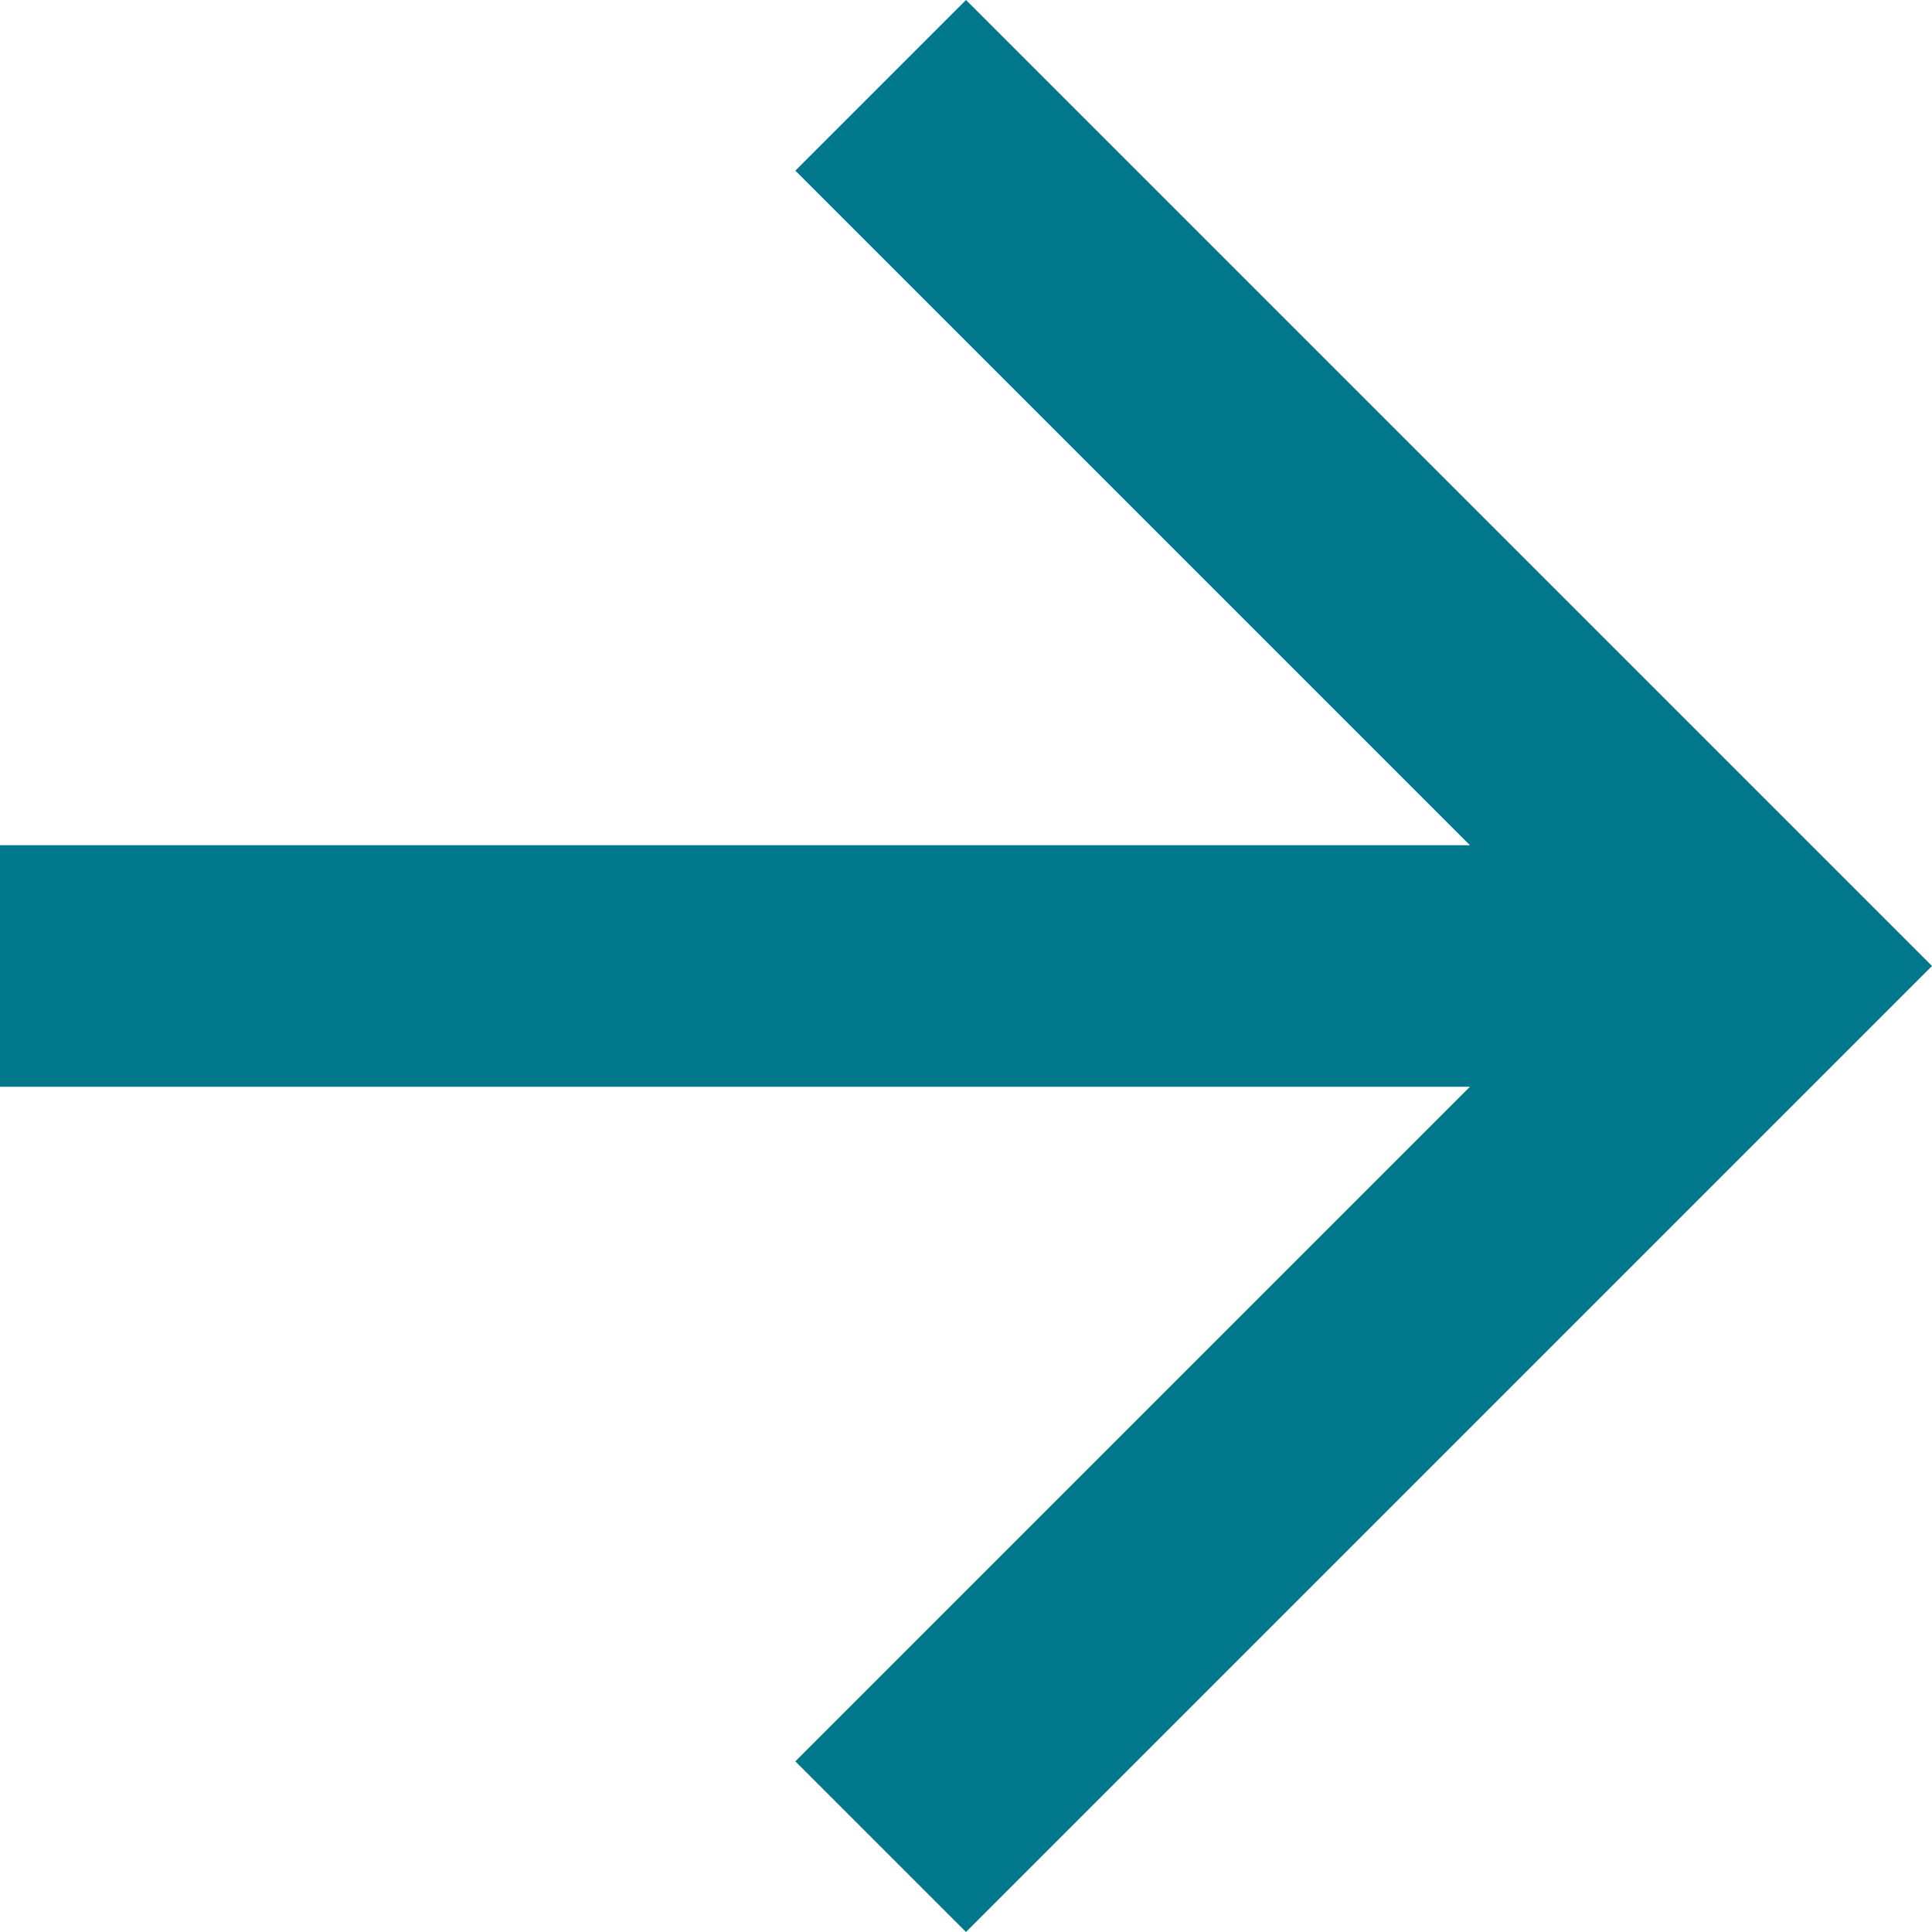 <?xml version="1.0" encoding="UTF-8"?>
<svg width="12px" height="12px" viewBox="0 0 12 12" version="1.1" xmlns="http://www.w3.org/2000/svg" xmlns:xlink="http://www.w3.org/1999/xlink">
    <!-- Generator: Sketch 45.2 (43514) - http://www.bohemiancoding.com/sketch -->
    <title>arrow_forward_18px</title>
    <desc>Created with Sketch.</desc>
    <defs></defs>
    <g id="Page-1" stroke="none" stroke-width="1" fill="none" fill-rule="evenodd">
        <g id="arrow_forward_18px" fill-rule="nonzero" fill="#00778B">
            <polygon id="Shape" points="6 0 4.94 1.06 9.13 5.25 0 5.25 0 6.75 9.13 6.75 4.94 10.94 6 12 12 6"></polygon>
        </g>
    </g>
</svg>